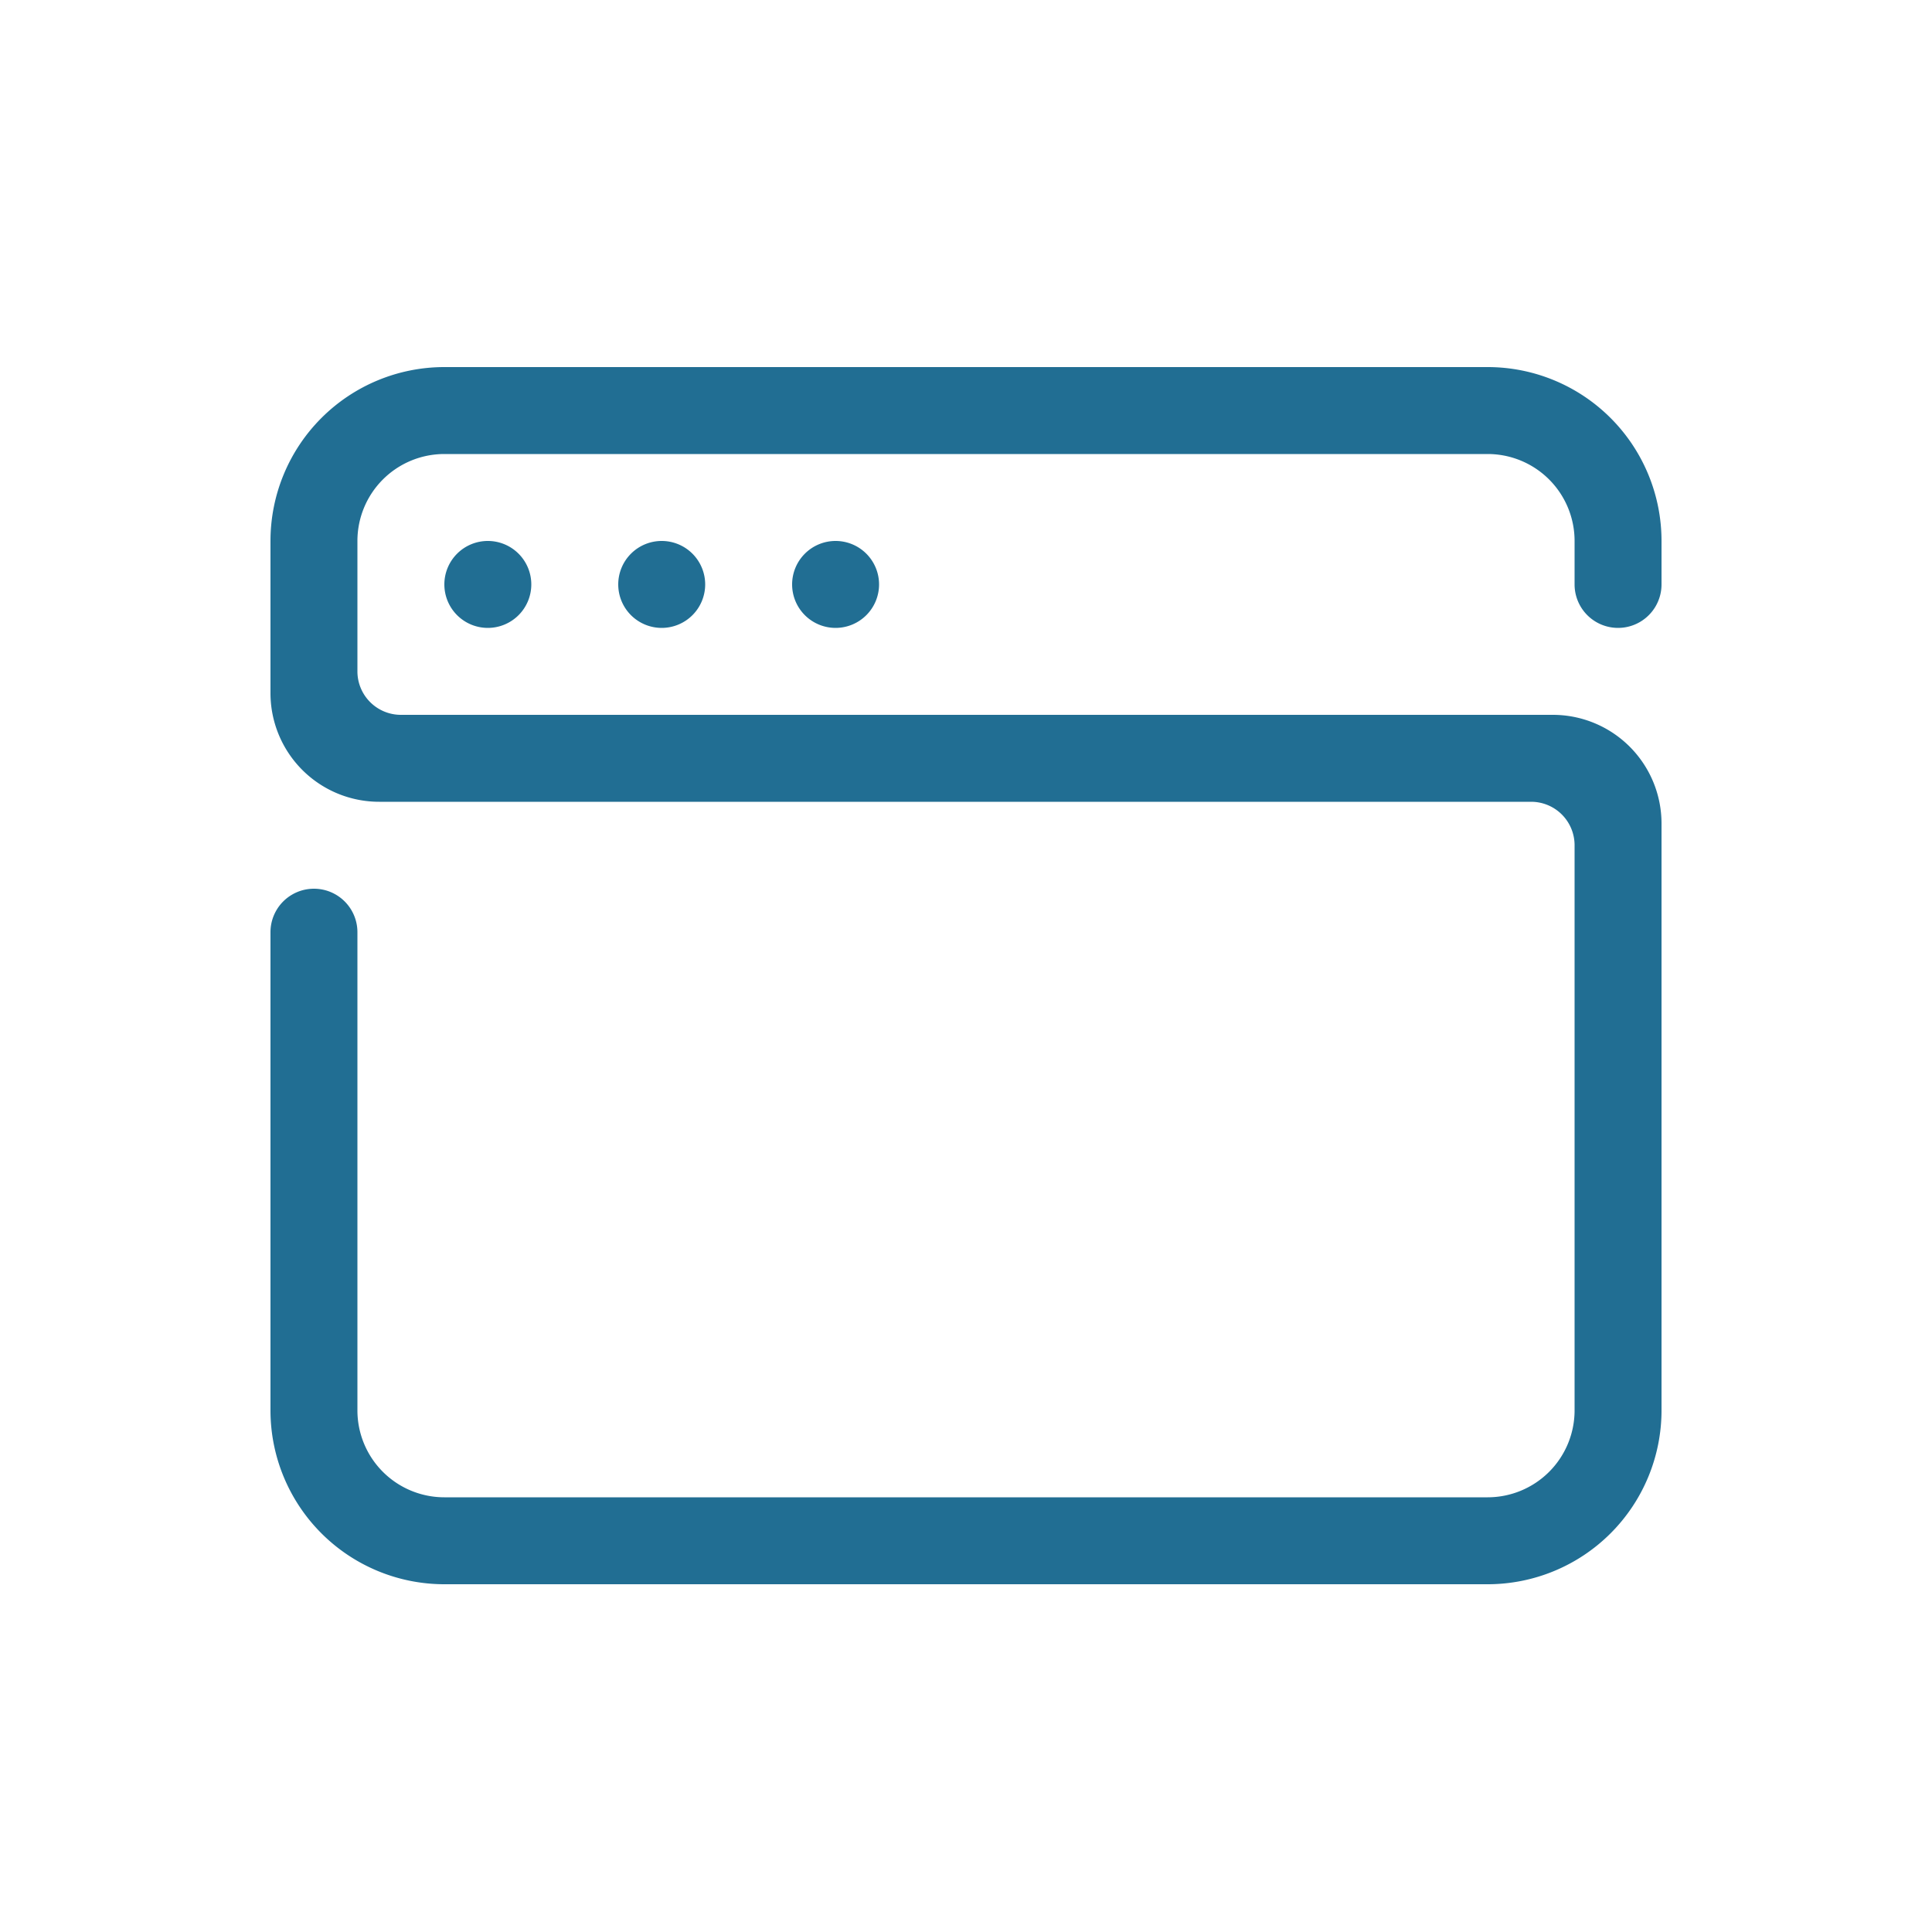 <svg xmlns="http://www.w3.org/2000/svg" xmlns:xlink="http://www.w3.org/1999/xlink" width="100" height="100" viewBox="0 0 100 100"><defs><clipPath id="b"><rect width="100" height="100"/></clipPath></defs><g id="a" clip-path="url(#b)"><path d="M9,43.25a2.25,2.25,0,1,1,2.25,2.25A2.25,2.25,0,0,1,9,43.25Zm9,0a2.25,2.25,0,1,1,2.25,2.25A2.25,2.25,0,0,1,18,43.25Zm9,0a2.25,2.25,0,1,1,2.25,2.25A2.25,2.25,0,0,1,27,43.25ZM72,55.625V86a9,9,0,0,1-9,9H9a9,9,0,0,1-9-9V61.25a2.25,2.25,0,0,1,4.5,0V86A4.5,4.5,0,0,0,9,90.5H63A4.5,4.5,0,0,0,67.5,86V56.75a2.25,2.25,0,0,0-2.25-2.25H5.625A5.625,5.625,0,0,1,0,48.875V41a9,9,0,0,1,9-9H63a9,9,0,0,1,9,9v2.25a2.25,2.25,0,0,1-4.5,0V41A4.5,4.5,0,0,0,63,36.5H9A4.5,4.5,0,0,0,4.5,41v6.75A2.25,2.25,0,0,0,6.75,50H66.375A5.625,5.625,0,0,1,72,55.625Z" transform="translate(14 -13)" fill="#216e93" fill-rule="evenodd"/></g></svg>